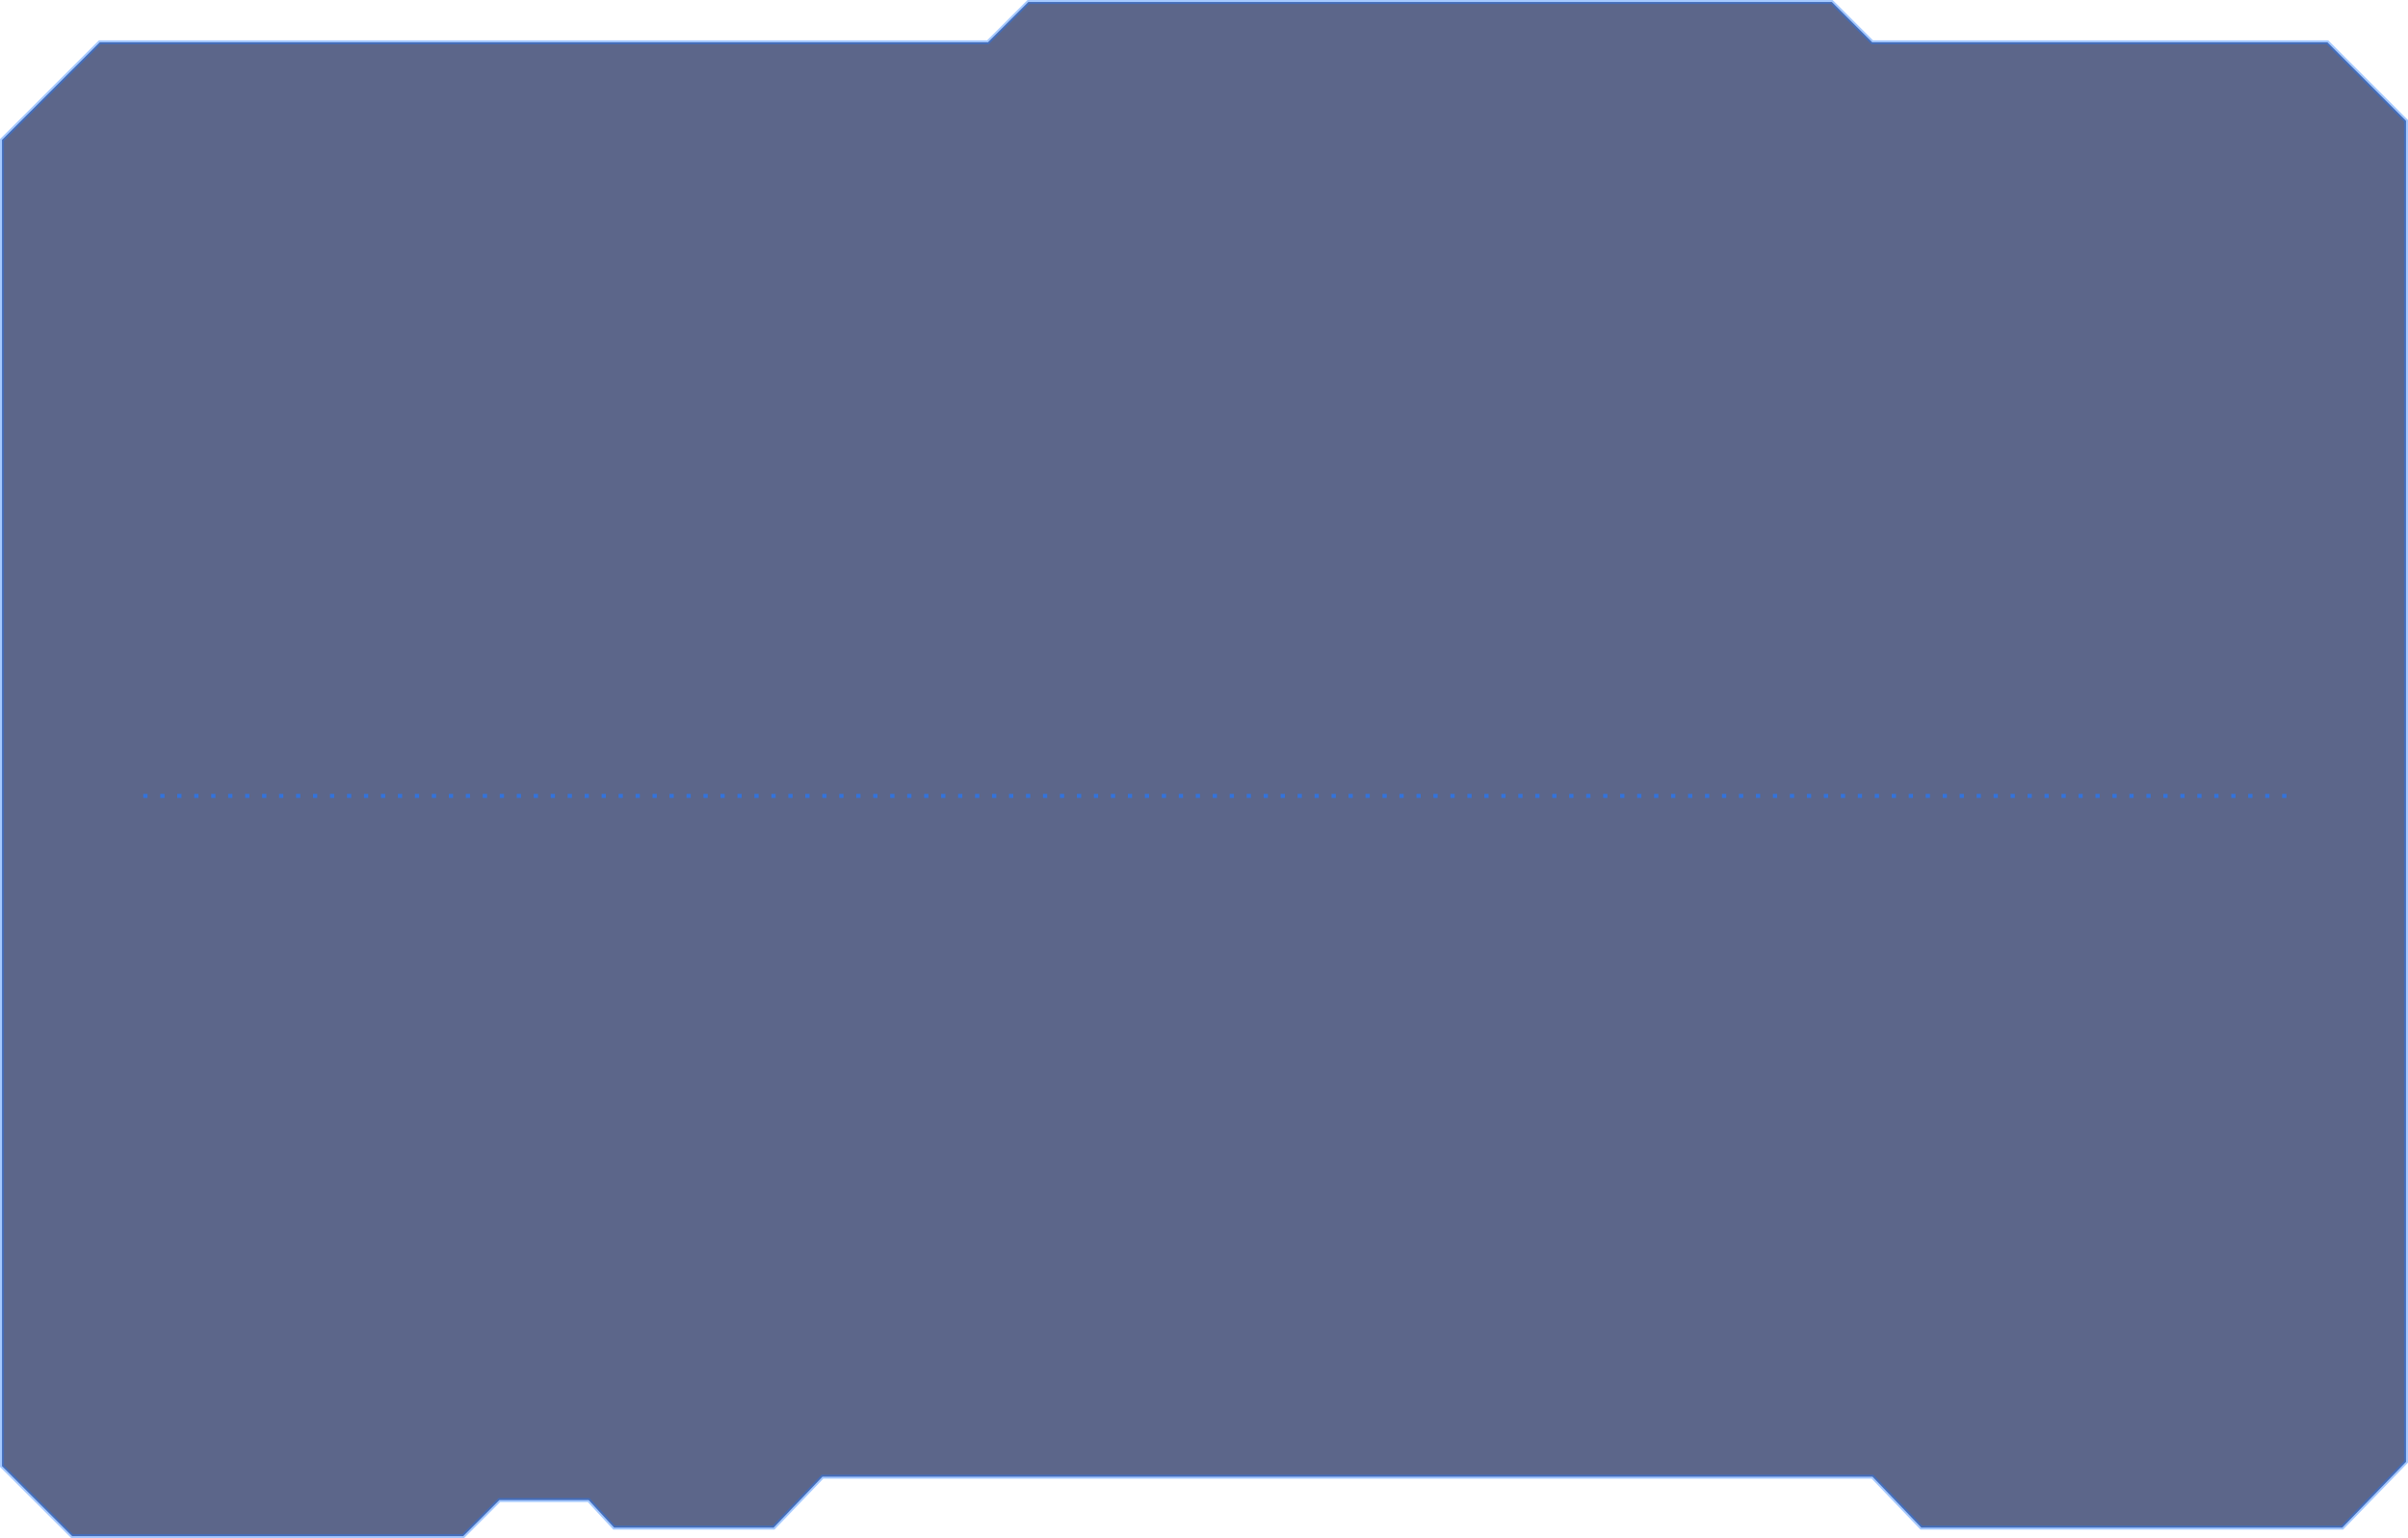 <svg width="1210" height="773" fill="none" xmlns="http://www.w3.org/2000/svg"><path d="M1 70.319v666.489L36.247 772h196.527l18.157-18.129h44.859l12.817 13.864h80.107l24.565-25.595h527.633l24.565 25.595h211.483l32.04-33.06V60.721l-39.52-39.458H940.768L920.475 1H516.74l-20.293 20.263H50.132L1 70.319z" fill="#112054" fill-opacity=".68" stroke="#217AFF" stroke-opacity=".4" stroke-width="2"/><path opacity=".7" d="M72 400h1078" stroke="#217AFF" stroke-width="2" stroke-dasharray="2.13 6.4"/></svg>